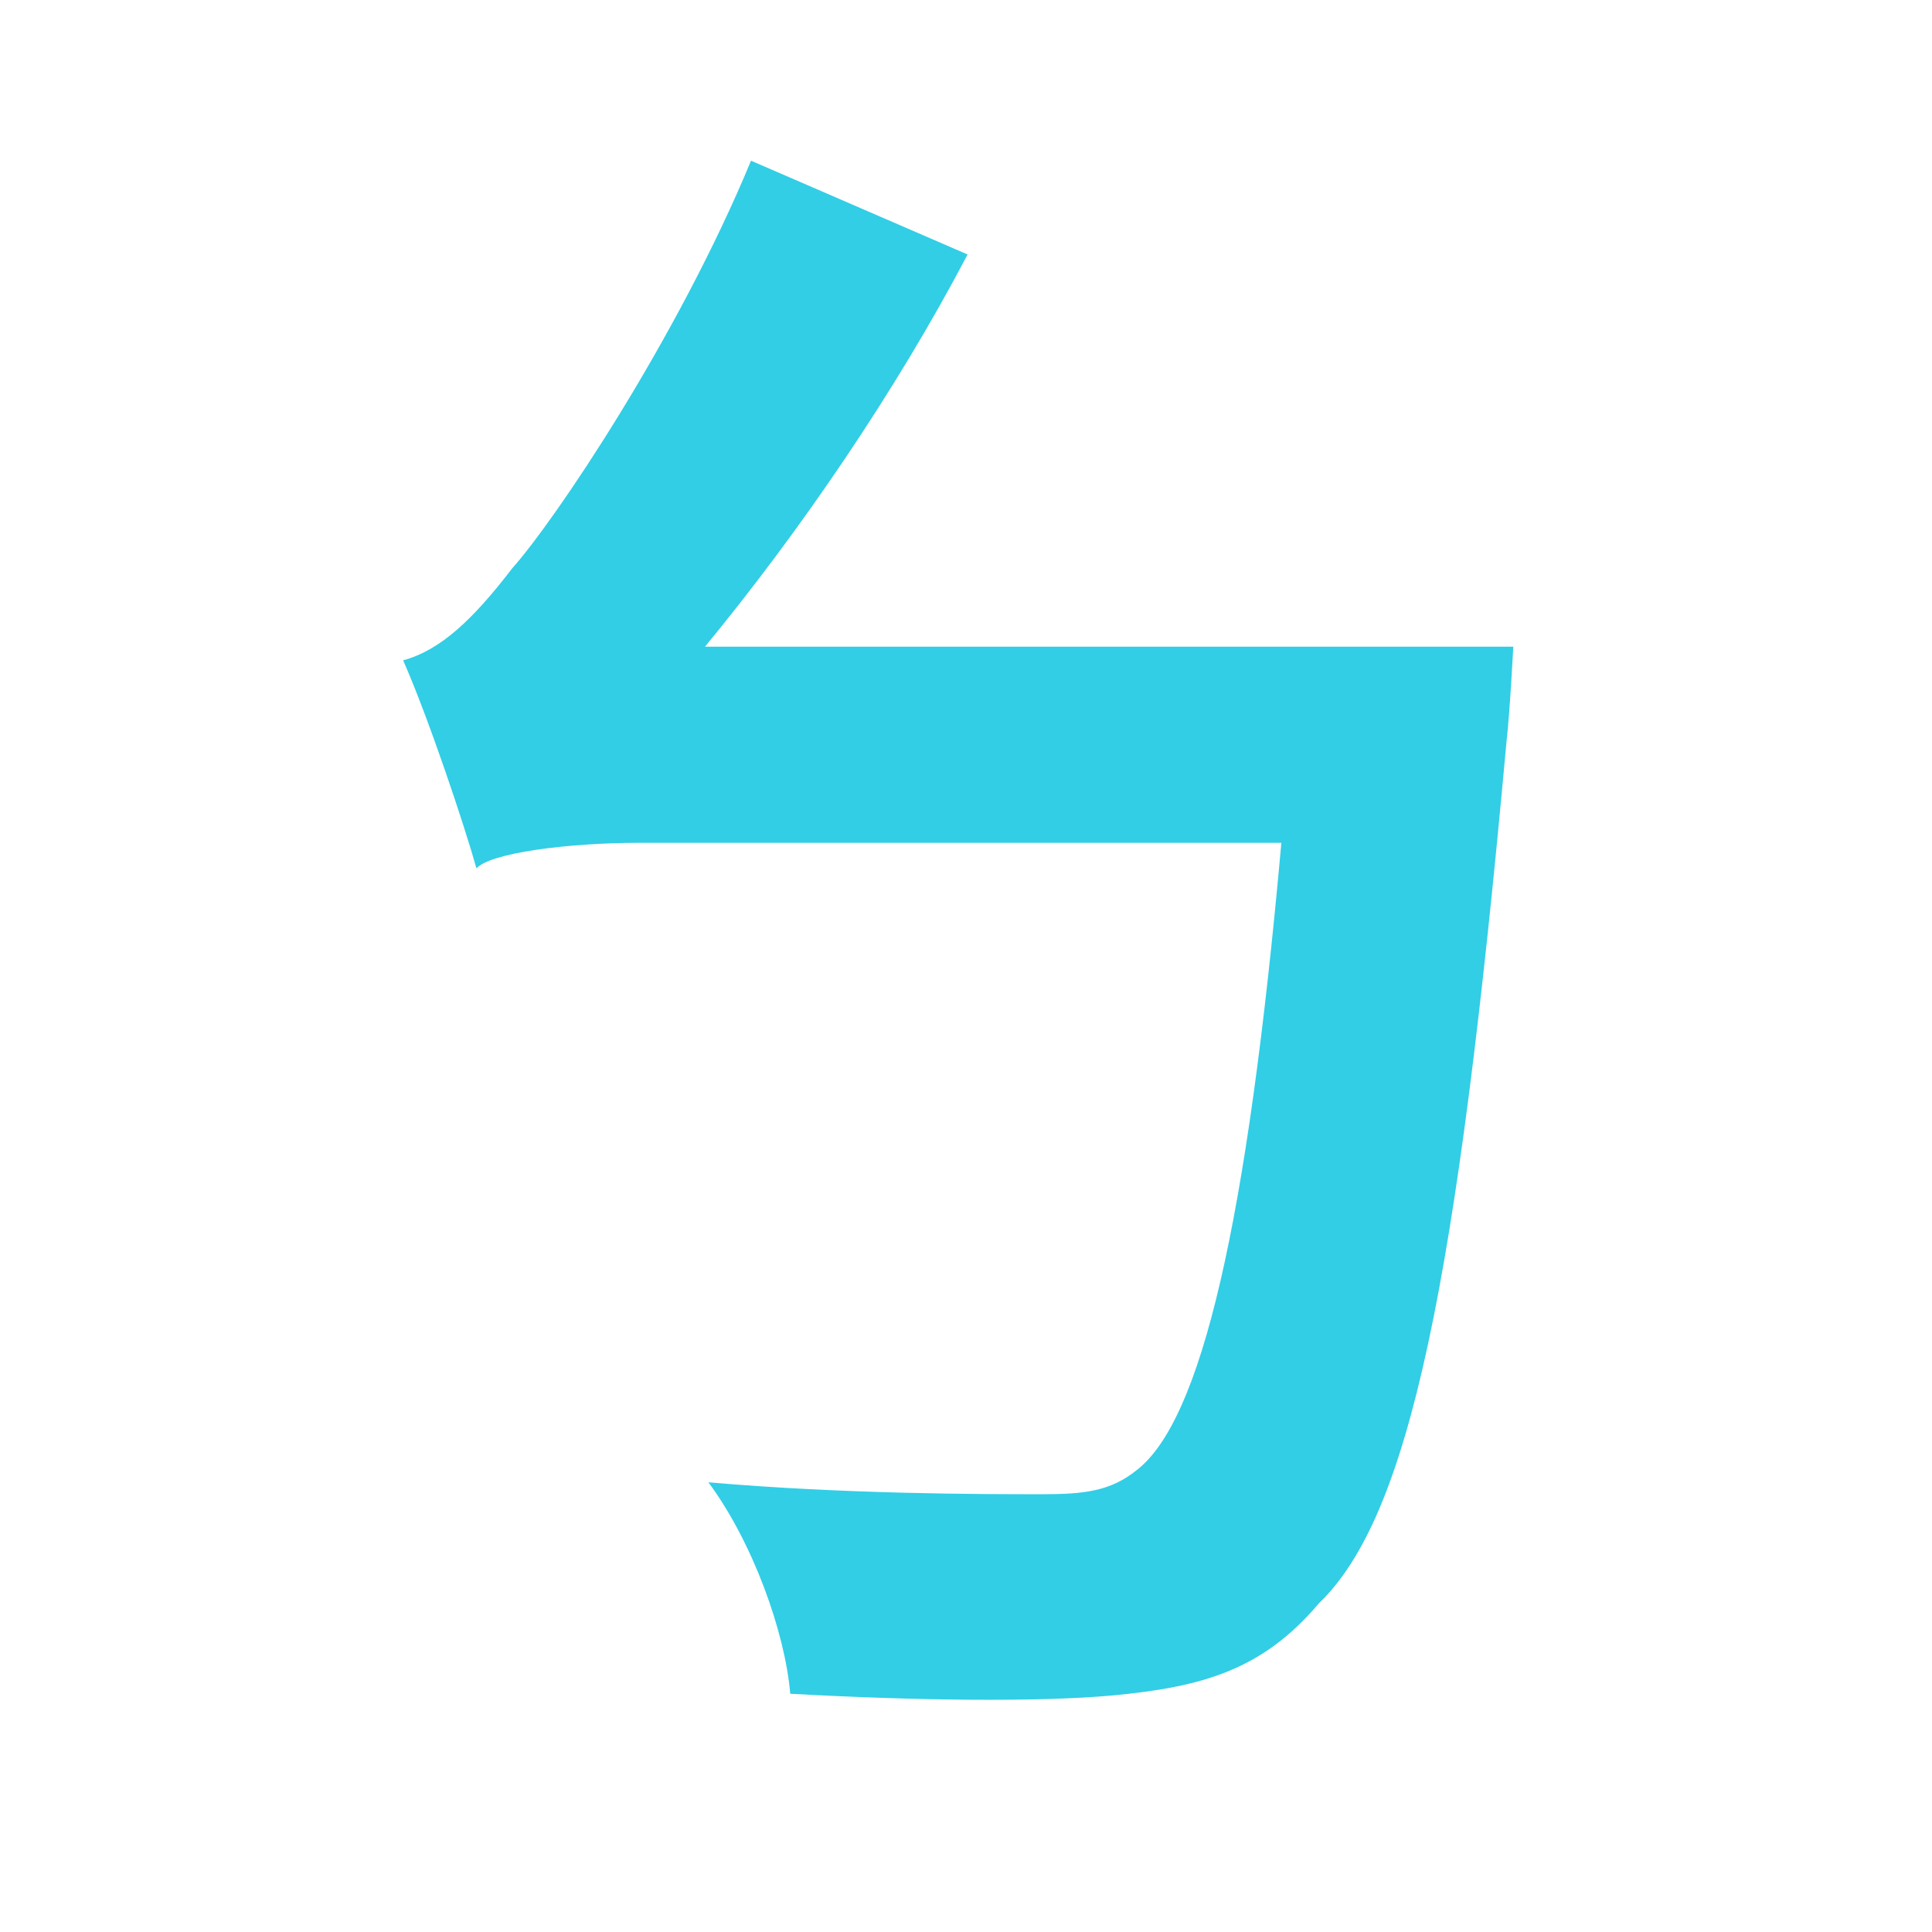 <?xml version="1.0" encoding="UTF-8" standalone="no"?>
<svg
   xmlns:dc="http://purl.org/dc/elements/1.1/"
   xmlns:cc="http://creativecommons.org/ns#"
   xmlns:rdf="http://www.w3.org/1999/02/22-rdf-syntax-ns#"
   xmlns:svg="http://www.w3.org/2000/svg"
   xmlns="http://www.w3.org/2000/svg"
   xmlns:sodipodi="http://sodipodi.sourceforge.net/DTD/sodipodi-0.dtd"
   xmlns:inkscape="http://www.inkscape.org/namespaces/inkscape"
   sodipodi:docname="ibus-zhuyin.svg"
   inkscape:version="0.91 r13725"
   id="svg2"
   version="1.1"
   width="512"
   viewBox="0 0 512 512"
   height="512">
  <defs
     id="defs17" />
  <sodipodi:namedview
     inkscape:current-layer="svg2"
     inkscape:window-maximized="1"
     inkscape:window-y="0"
     inkscape:window-x="0"
     inkscape:cy="283.06453"
     inkscape:cx="168.11304"
     inkscape:zoom="1.9603694"
     showgrid="false"
     id="namedview15"
     inkscape:window-height="1022"
     inkscape:window-width="1920"
     inkscape:pageshadow="2"
     inkscape:pageopacity="0"
     guidetolerance="10"
     gridtolerance="10"
     objecttolerance="10"
     borderopacity="1"
     bordercolor="#666666"
     pagecolor="#ffffff" />
  <g
     transform="matrix(11.298,0,0,11.298,-7.23,22.971)"
     style="font-style:normal;font-variant:normal;font-weight:bold;font-stretch:normal;font-size:40px;line-height:125%;font-family:'Source Han Sans CN';-inkscape-font-specification:'Source Han Sans CN Bold';letter-spacing:0px;word-spacing:0px;fill:#31CEE6;fill-opacity:1;stroke:none;stroke-width:0.5;stroke-linecap:butt;stroke-linejoin:miter;stroke-miterlimit:4;stroke-dasharray:none;stroke-opacity:1"
     id="text3374-8">
    <path
       inkscape:connector-curvature="0"
       d="m 17.176,13.136 c 2.24,-2.72 4.48,-6 6.16,-9.2 l -5.08,-2.2 c -1.72,4.16 -4.6,8.44 -5.6,9.56 -0.92,1.2 -1.68,1.92 -2.56,2.16 0.6,1.36 1.44,3.88 1.72,4.88 0.32,-0.36 2.12,-0.6 3.84,-0.6 l 15.04,0 c -0.8,8.96 -1.88,13.56 -3.4,14.72 -0.6,0.48 -1.2,0.56 -2.2,0.56 -1.4,0 -4.64,0 -7.84,-0.28 1.04,1.4 1.8,3.52 1.92,4.96 2.88,0.16 5.8,0.2 7.56,0.04 2.12,-0.2 3.52,-0.6 4.84,-2.16 2.12,-2.04 3.24,-7.44 4.4,-20.2 0.08,-0.68 0.16,-2.24 0.16,-2.24 l -18.96,0 z"
       style="fill:#31CEE6;fill-opacity:1;stroke:none;stroke-width:0.5;stroke-miterlimit:4;stroke-dasharray:none;stroke-opacity:1"
       id="path3365" />
  </g>
</svg>
